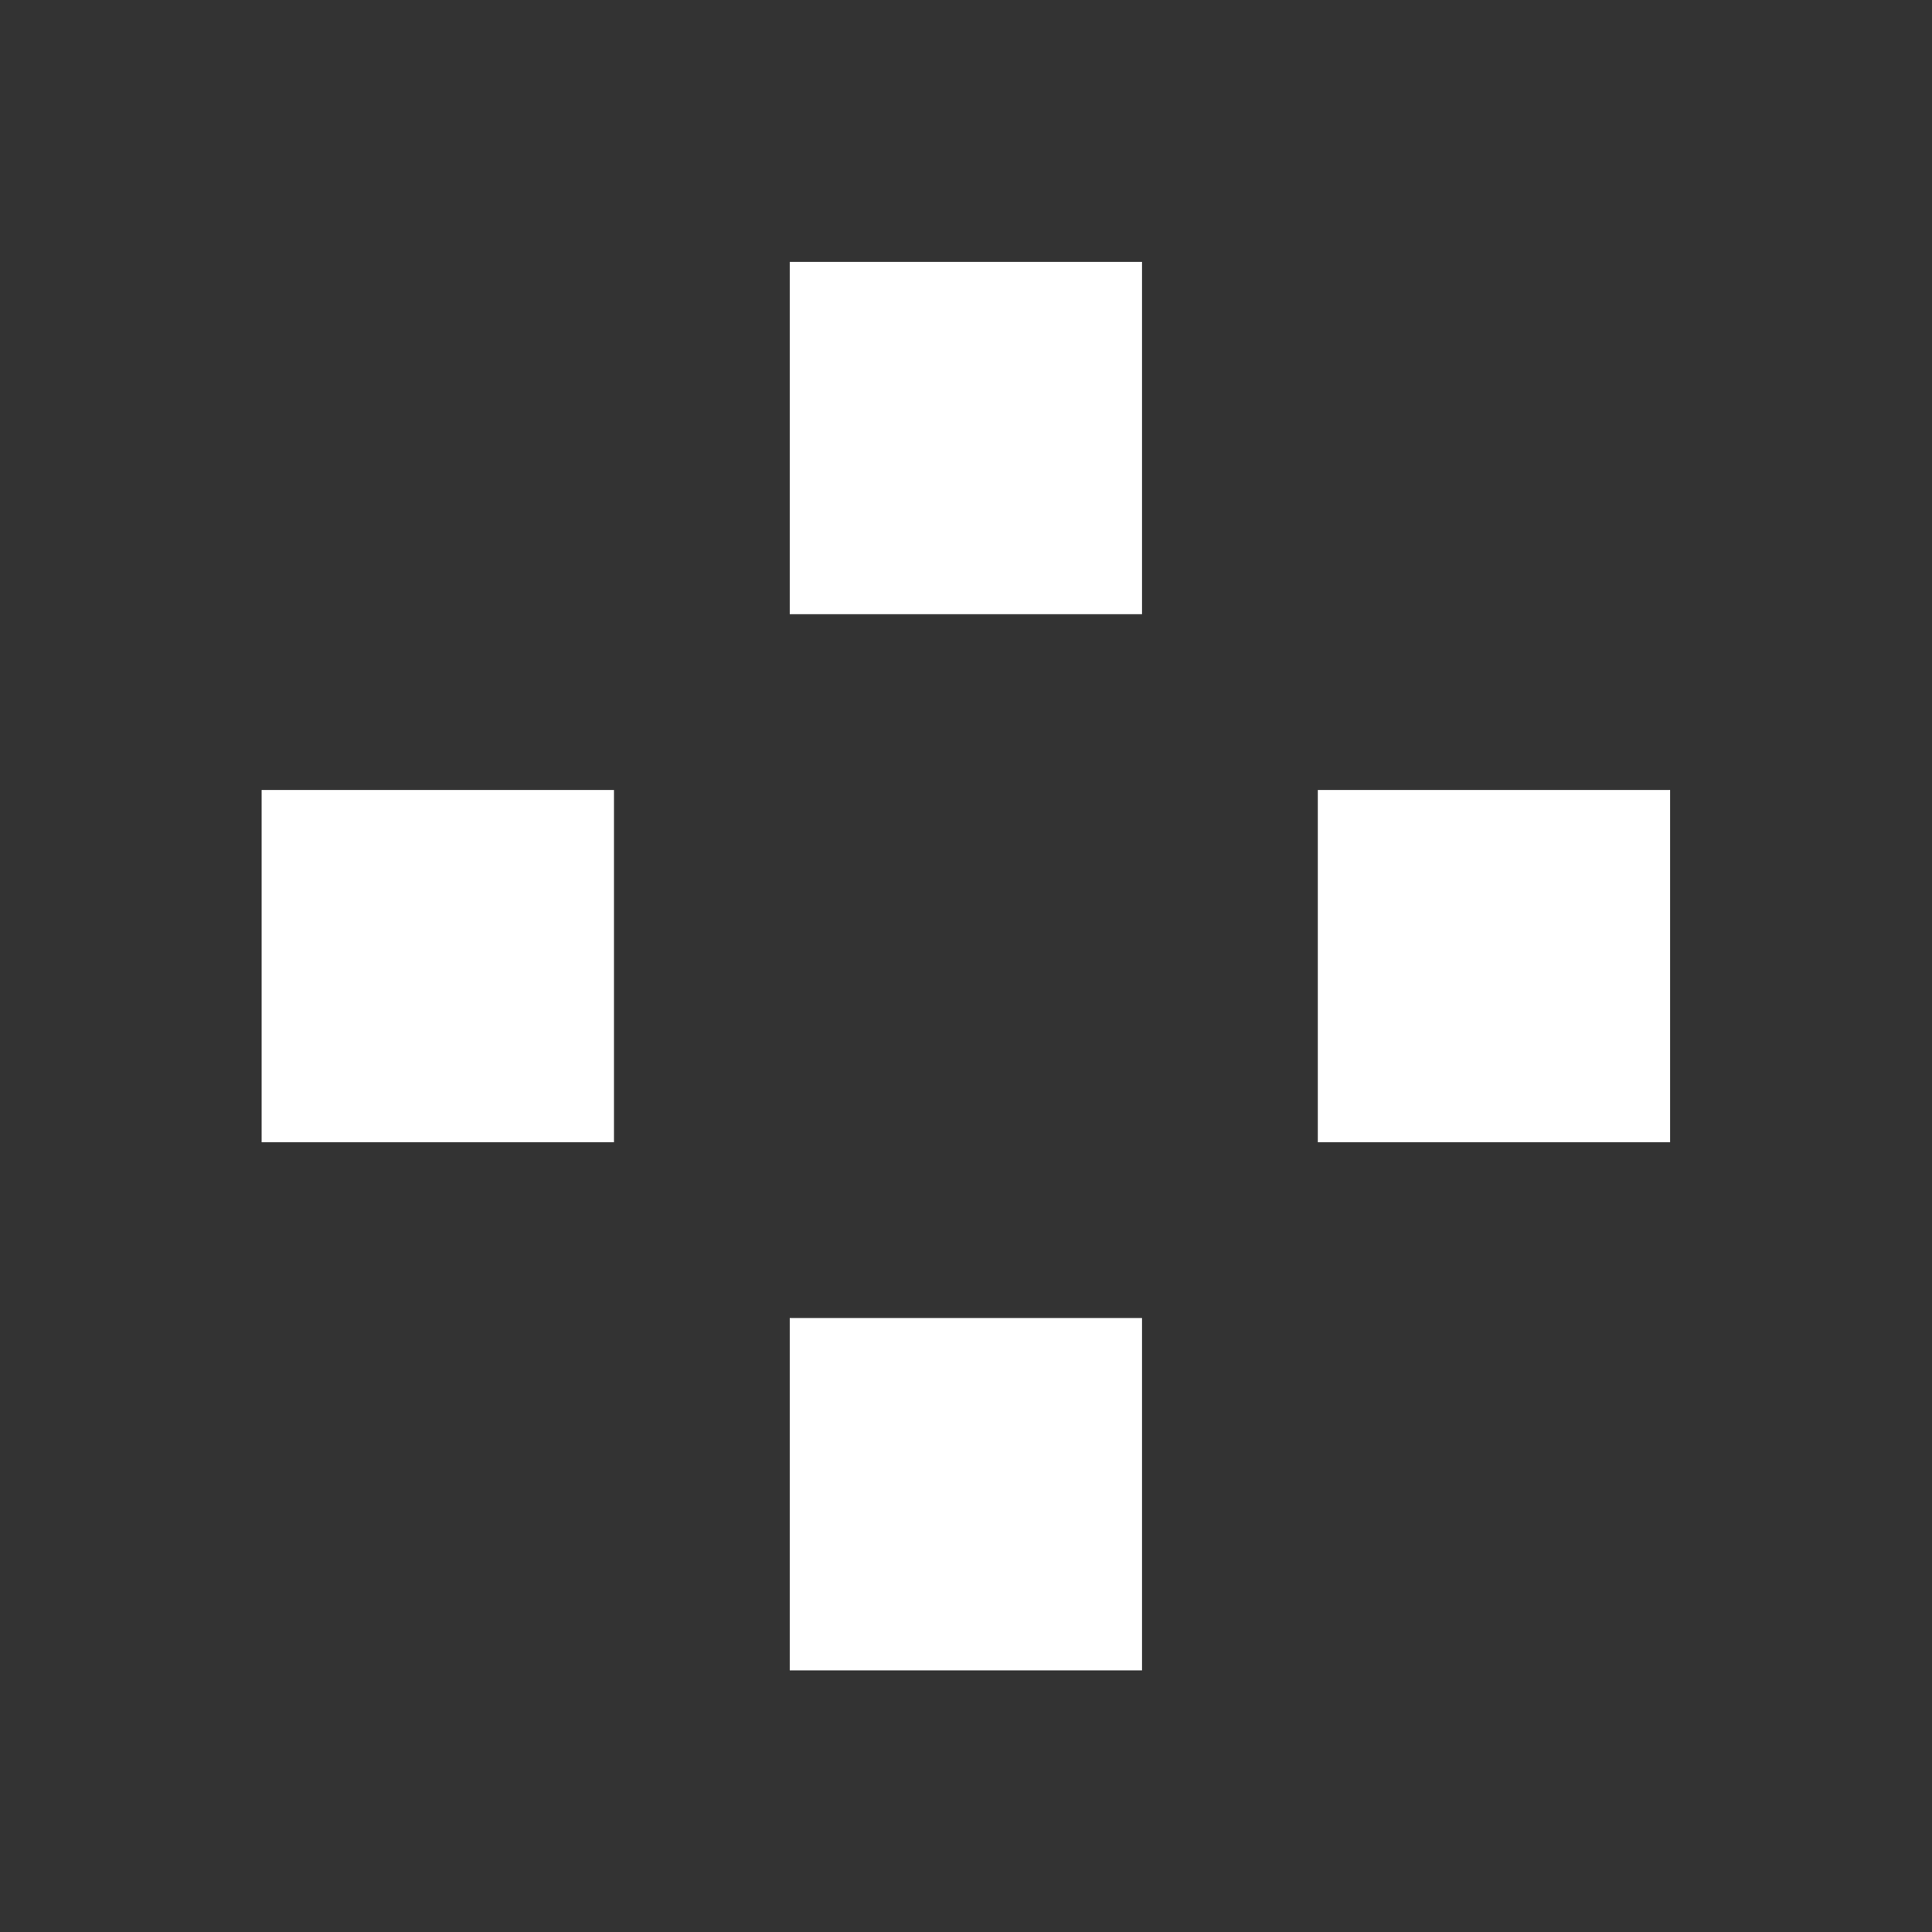 <?xml version="1.0" encoding="UTF-8"?>
<svg version="1.1" viewBox="0 0 24 24" xmlns="http://www.w3.org/2000/svg">
  <rect x="0" y="0" width="24" height="24" fill="#333333" stroke="none"/>
  <style>.st0{fill:#fff;}</style>
  <g fill="#fff">
    <rect class="st0" x="9.81" y="3.253" width="4.377" height="4.377"/>
    <rect class="st0" x="16.37" y="9.813" width="4.377" height="4.377"/>
    <rect class="st0" x="9.81" y="16.373" width="4.377" height="4.377"/>
    <rect class="st0" x="3.25" y="9.813" width="4.377" height="4.377"/>
  </g>
</svg>
